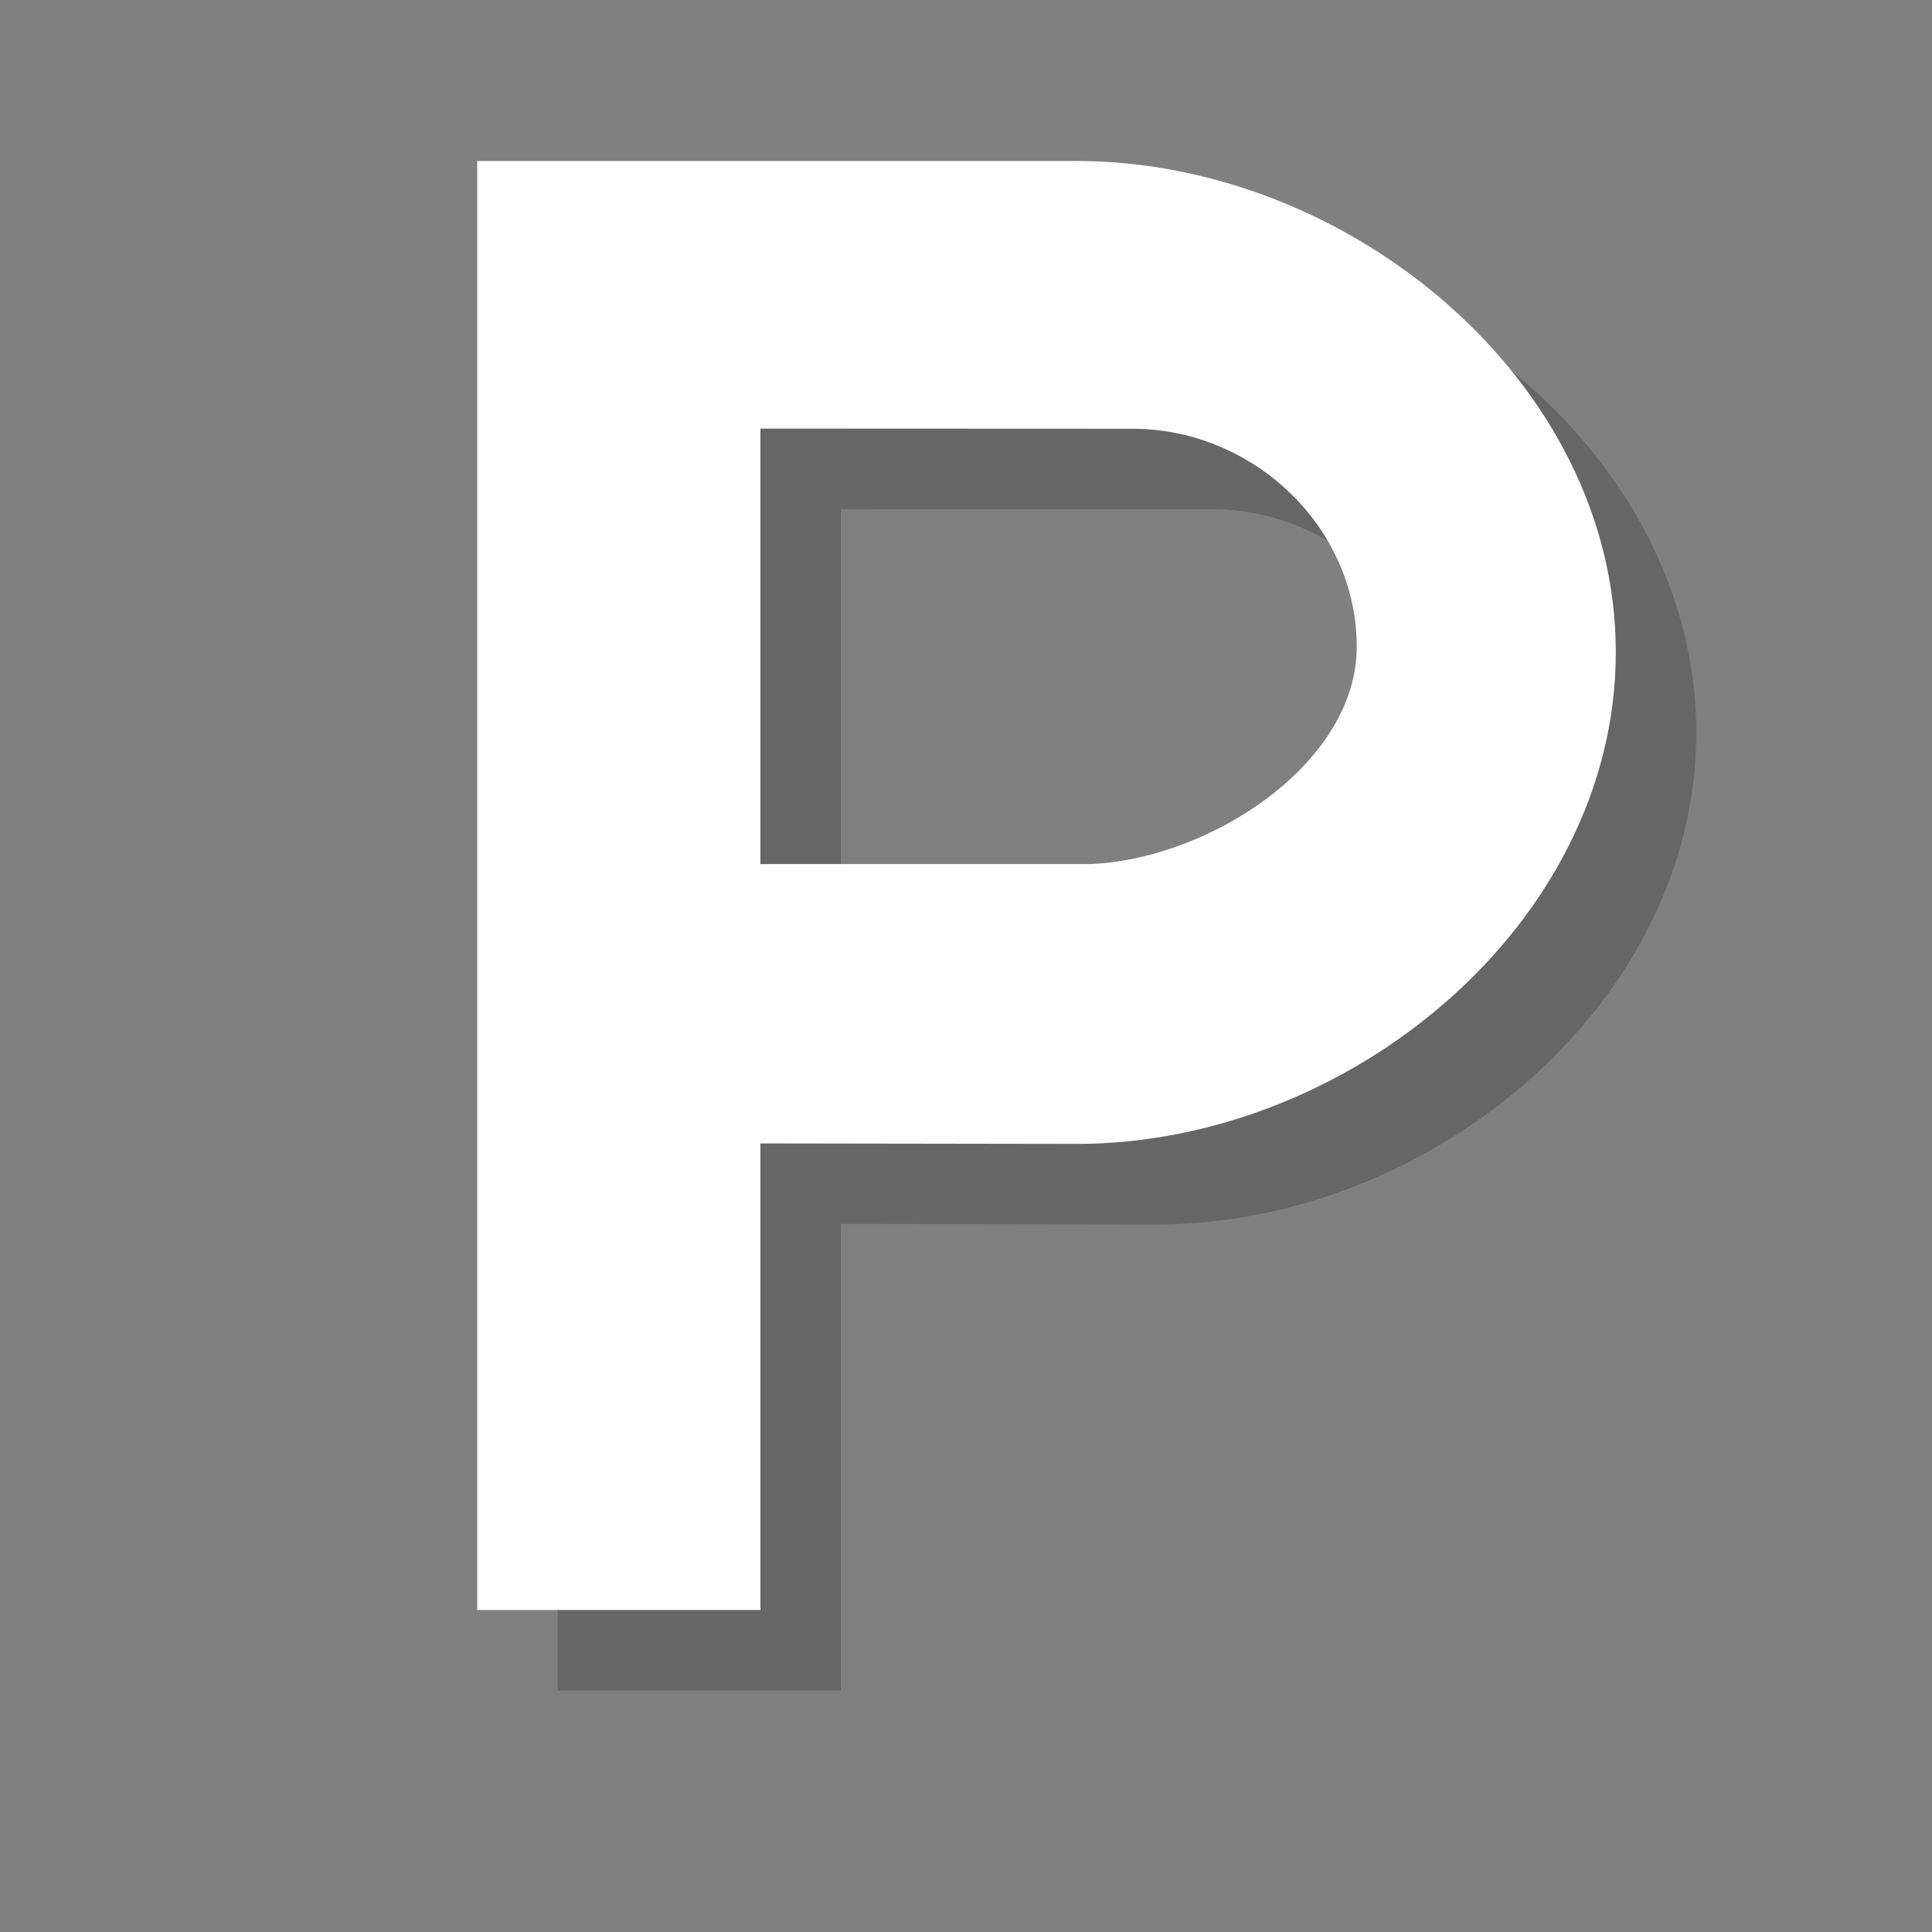 <?xml version="1.0" encoding="utf-8"?>
<!-- Generator: Adobe Illustrator 18.1.1, SVG Export Plug-In . SVG Version: 6.00 Build 0)  -->
<svg version="1.1" xmlns="http://www.w3.org/2000/svg" xmlns:xlink="http://www.w3.org/1999/xlink" x="0px" y="0px"
	 viewBox="0 0 12 12" enable-background="new 0 0 12 12" xml:space="preserve">
<rect x="0" y="0" width="12" height="12" fill="#808080" stroke="none"/>
<g id="shadows">
	<g opacity="0.2">
		<path d="M7.215,5.868c0.747,0,1.712-0.605,1.712-1.351c0-0.747-0.646-1.354-1.393-1.354L5.223,3.162v2.705h2.311L7.215,5.868z
			 M7.188,1.5c1.687,0,3.348,1.365,3.348,3.051c0,1.688-1.661,3.054-3.348,3.054L5.223,7.602V10.5H3.464v-9H7.188z"/>
	</g>
</g>
<g id="icons">
	<g>
		<path fill="#FFFFFF" d="M6.715,5.368c0.747,0,1.712-0.605,1.712-1.351c0-0.747-0.646-1.354-1.393-1.354L4.723,2.662v2.705h2.311
			L6.715,5.368z M6.688,1c1.687,0,3.348,1.365,3.348,3.051c0,1.688-1.661,3.054-3.348,3.054L4.723,7.102V10H2.964V1H6.688z"/>
	</g>
</g>
</svg>
